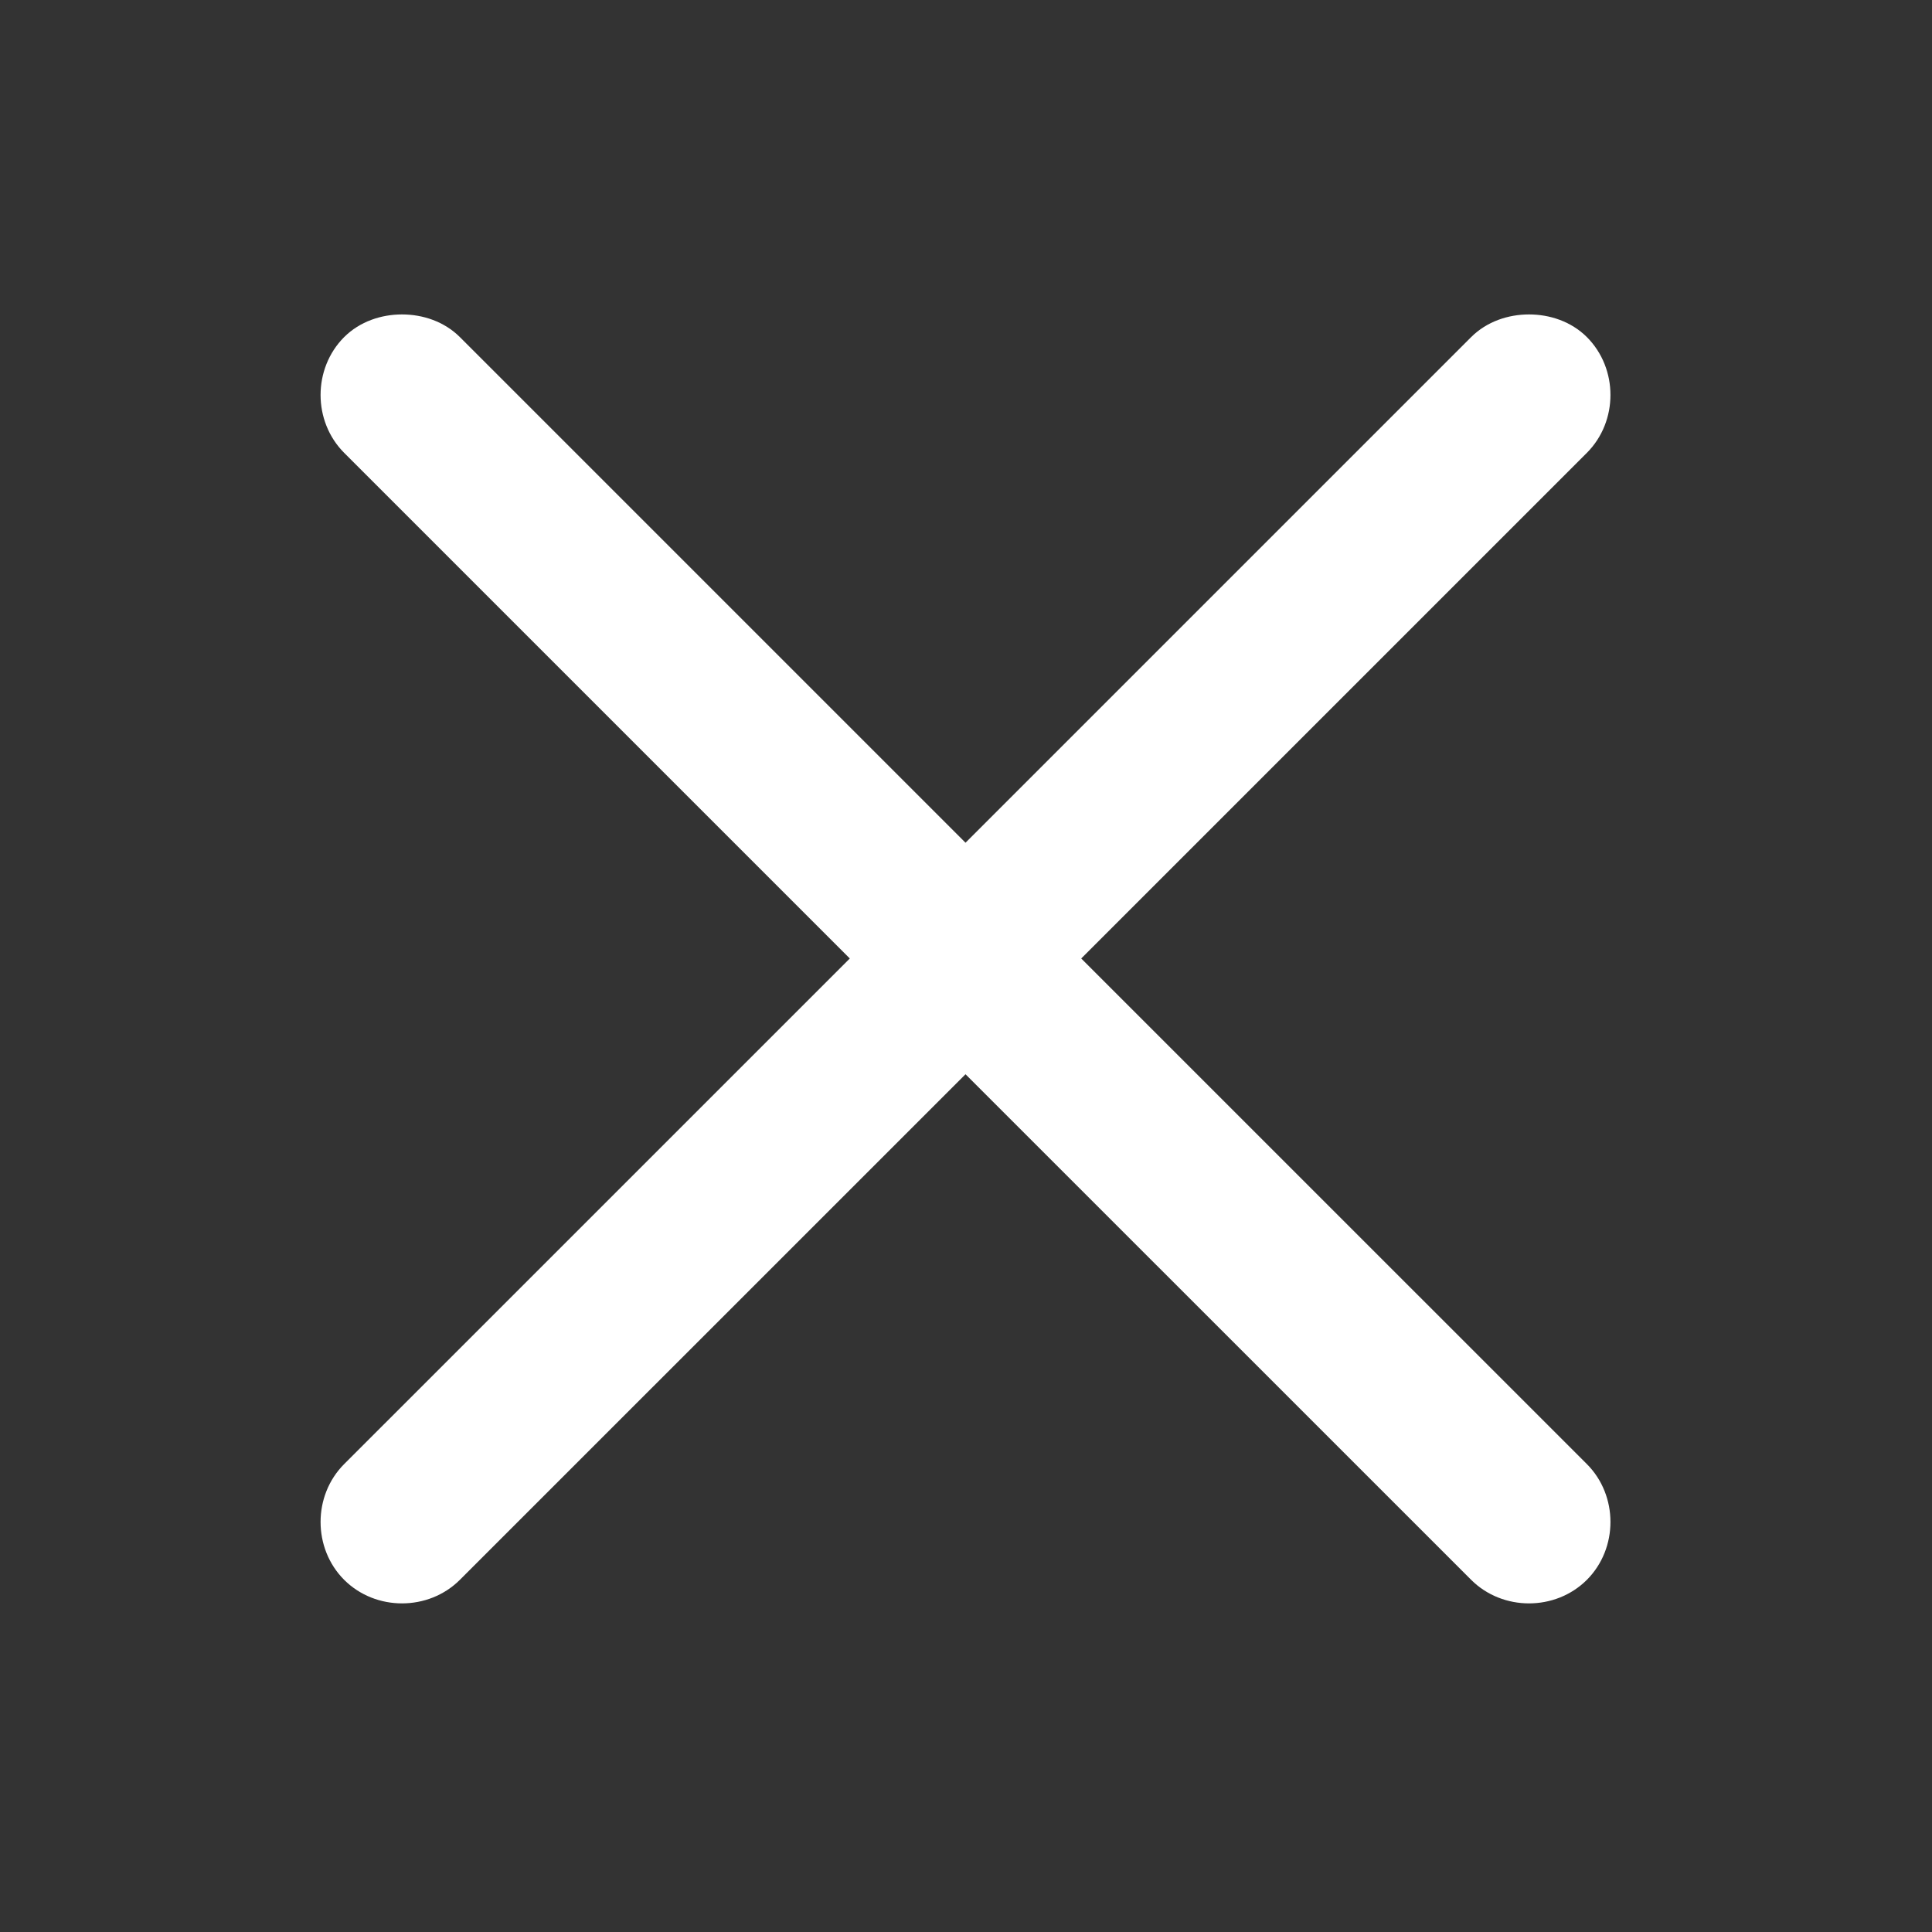 <svg width="36" height="36" viewBox="0 0 36 36" fill="none" xmlns="http://www.w3.org/2000/svg">
<rect x="0" y="0" width="36" height="36" fill="#333333" stroke="none"/>
<path d="M7.491 5.859C7.107 5.859 6.706 5.989 6.413 6.281C5.827 6.868 5.827 7.851 6.413 8.438L15.835 17.86L6.413 27.281C5.827 27.867 5.827 28.852 6.413 29.438C6.999 30.023 7.983 30.023 8.569 29.438L17.991 20.017L27.413 29.438C27.999 30.023 28.983 30.023 29.569 29.438C30.155 28.852 30.155 27.867 29.569 27.281L20.147 17.86L29.569 8.438C30.155 7.851 30.155 6.868 29.569 6.281C29.276 5.989 28.875 5.859 28.491 5.859C28.107 5.859 27.706 5.989 27.413 6.281L17.991 15.703L8.569 6.281C8.276 5.989 7.875 5.859 7.491 5.859Z" fill="white"/>
</svg>
